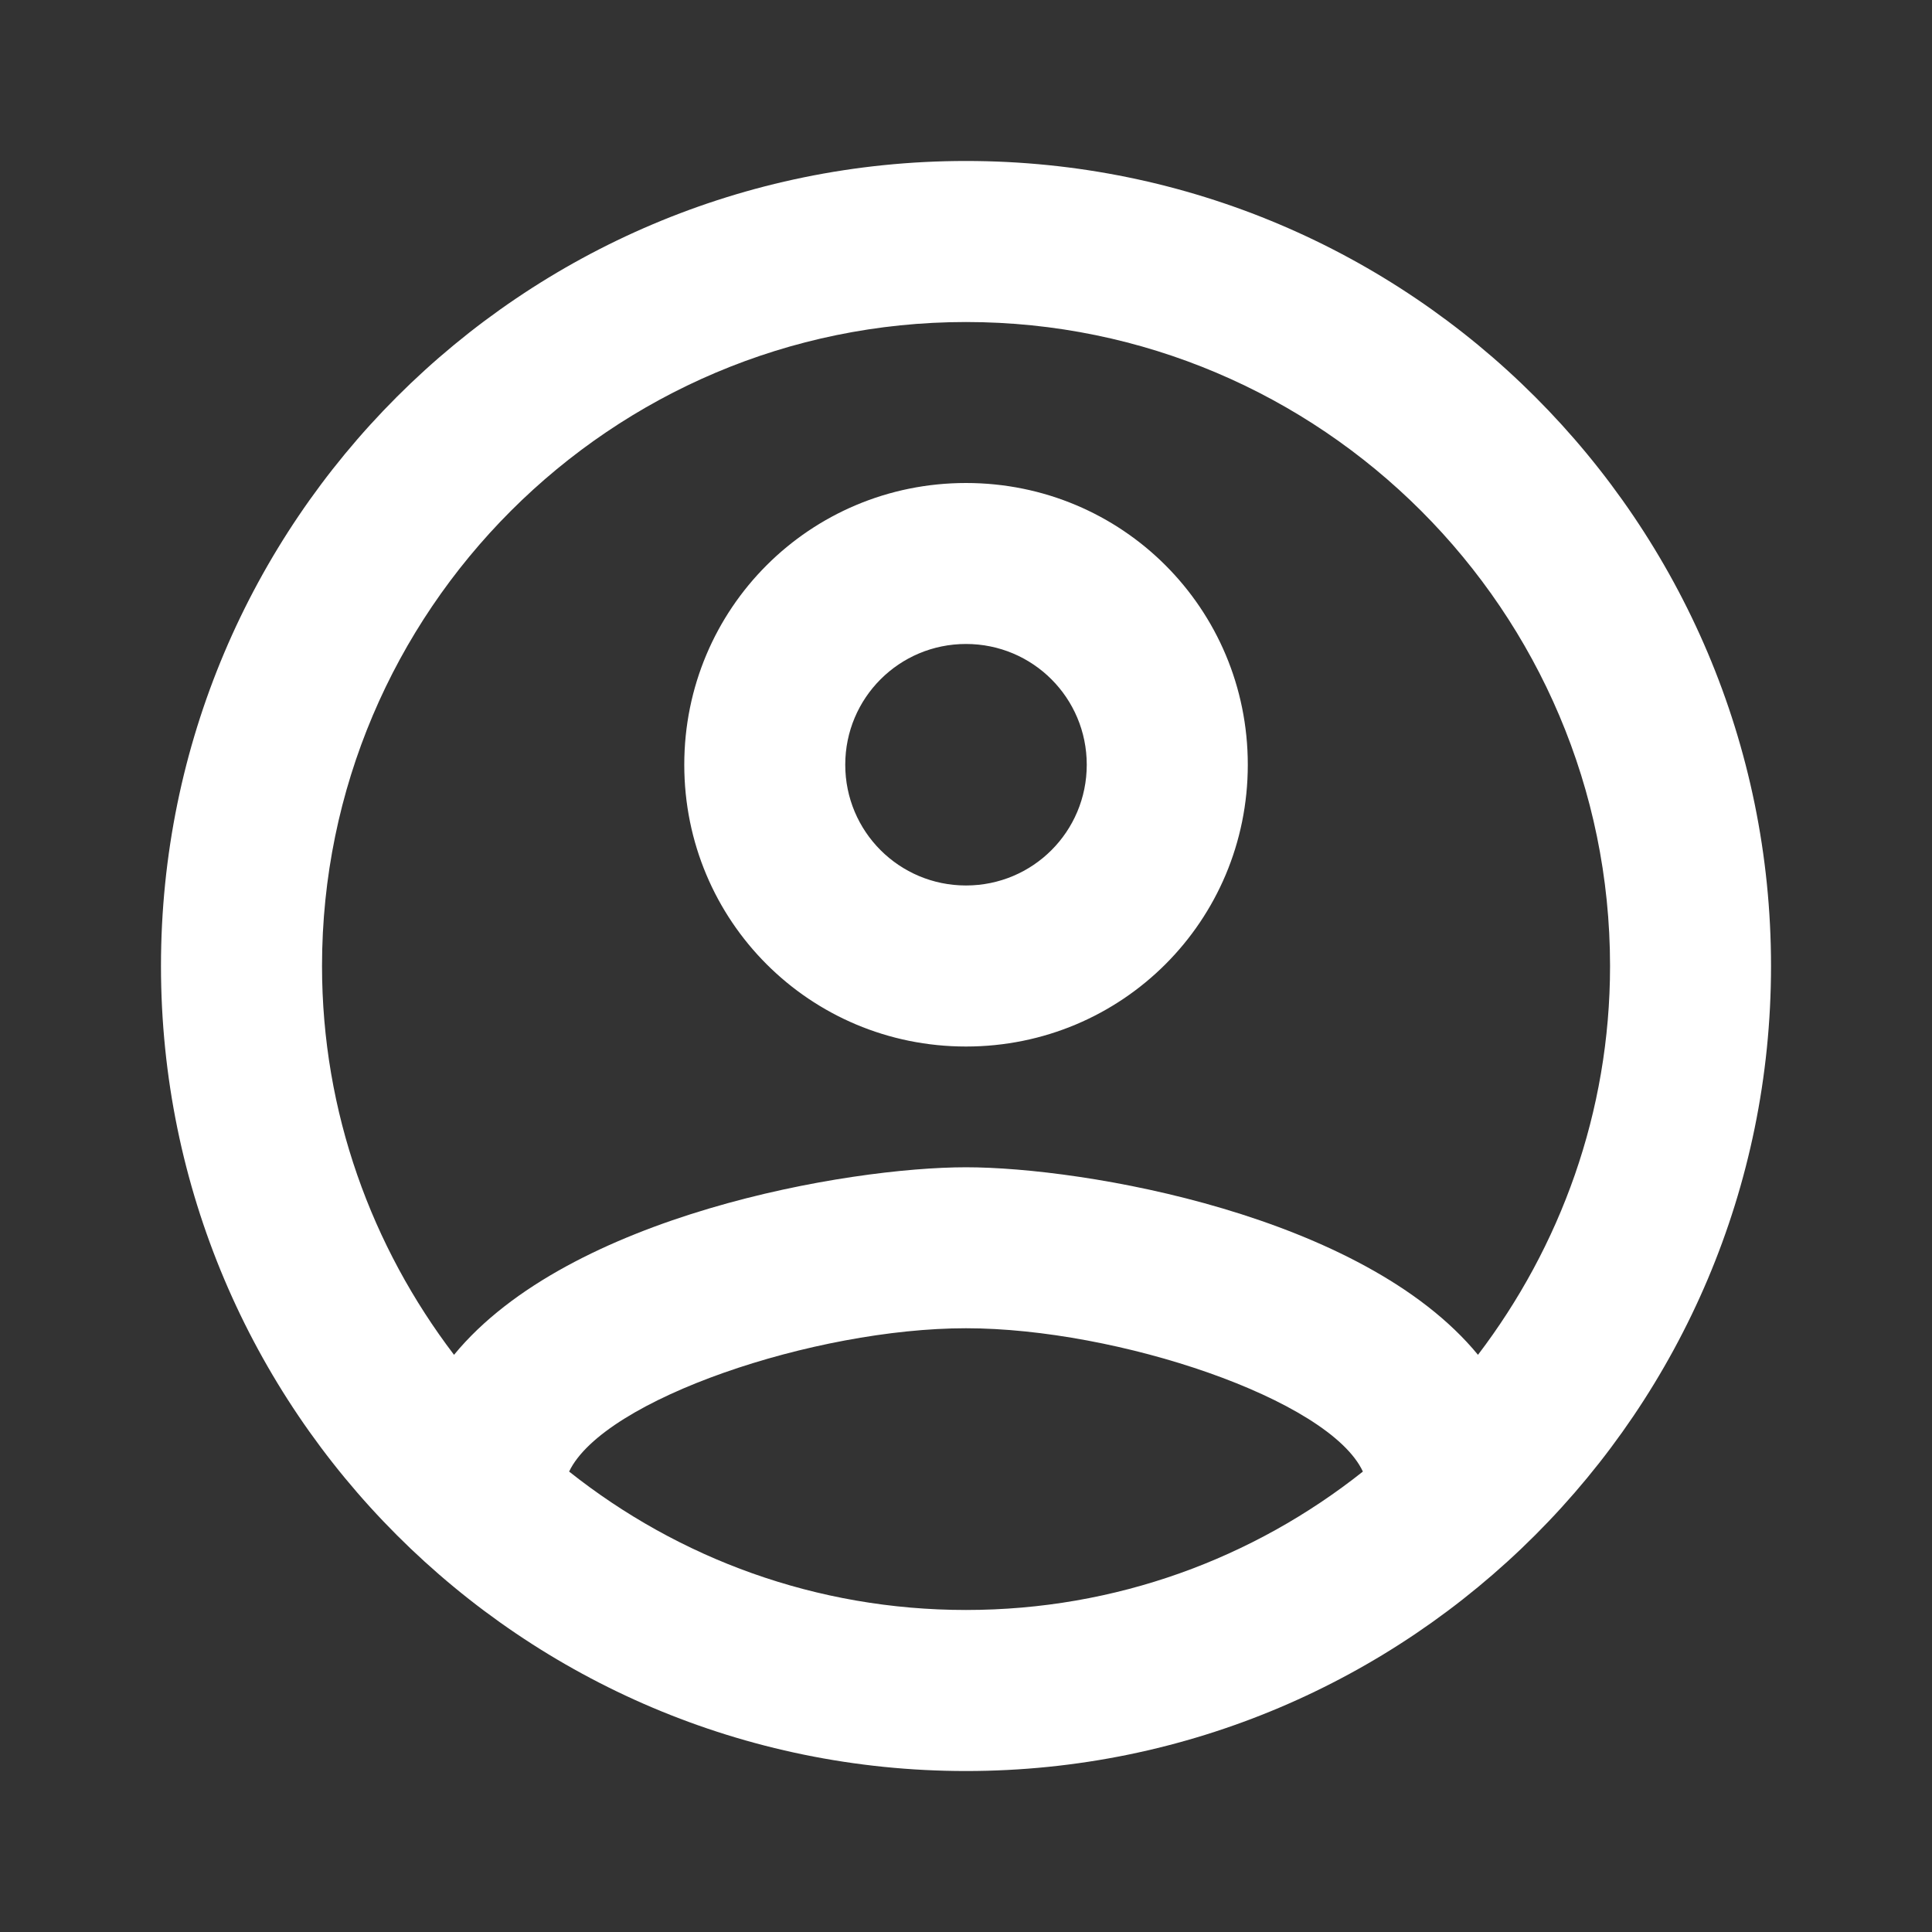 <svg width="28" height="28" viewBox="0 0 28 28" fill="none" xmlns="http://www.w3.org/2000/svg">
<rect x="0" y="0" width="28" height="28" fill="#333333" stroke="none"/>
<path d="M14 2.333C7.56 2.333 2.333 7.56 2.333 14C2.333 20.44 7.56 25.667 14 25.667C20.44 25.667 25.667 20.44 25.667 14C25.667 7.56 20.44 2.333 14 2.333ZM8.248 21.327C8.75 20.277 11.807 19.25 14 19.25C16.194 19.25 19.262 20.277 19.752 21.327C18.165 22.587 16.17 23.333 14 23.333C11.83 23.333 9.835 22.587 8.248 21.327ZM21.42 19.635C19.752 17.605 15.704 16.917 14 16.917C12.297 16.917 8.248 17.605 6.58 19.635C5.39 18.072 4.667 16.123 4.667 14C4.667 8.855 8.855 4.667 14 4.667C19.145 4.667 23.334 8.855 23.334 14C23.334 16.123 22.61 18.072 21.42 19.635ZM14 7C11.737 7 9.917 8.82 9.917 11.083C9.917 13.347 11.737 15.167 14 15.167C16.264 15.167 18.084 13.347 18.084 11.083C18.084 8.82 16.264 7 14 7ZM14 12.833C13.032 12.833 12.25 12.052 12.25 11.083C12.25 10.115 13.032 9.333 14 9.333C14.969 9.333 15.75 10.115 15.75 11.083C15.75 12.052 14.969 12.833 14 12.833Z" fill="white"/>
</svg>
